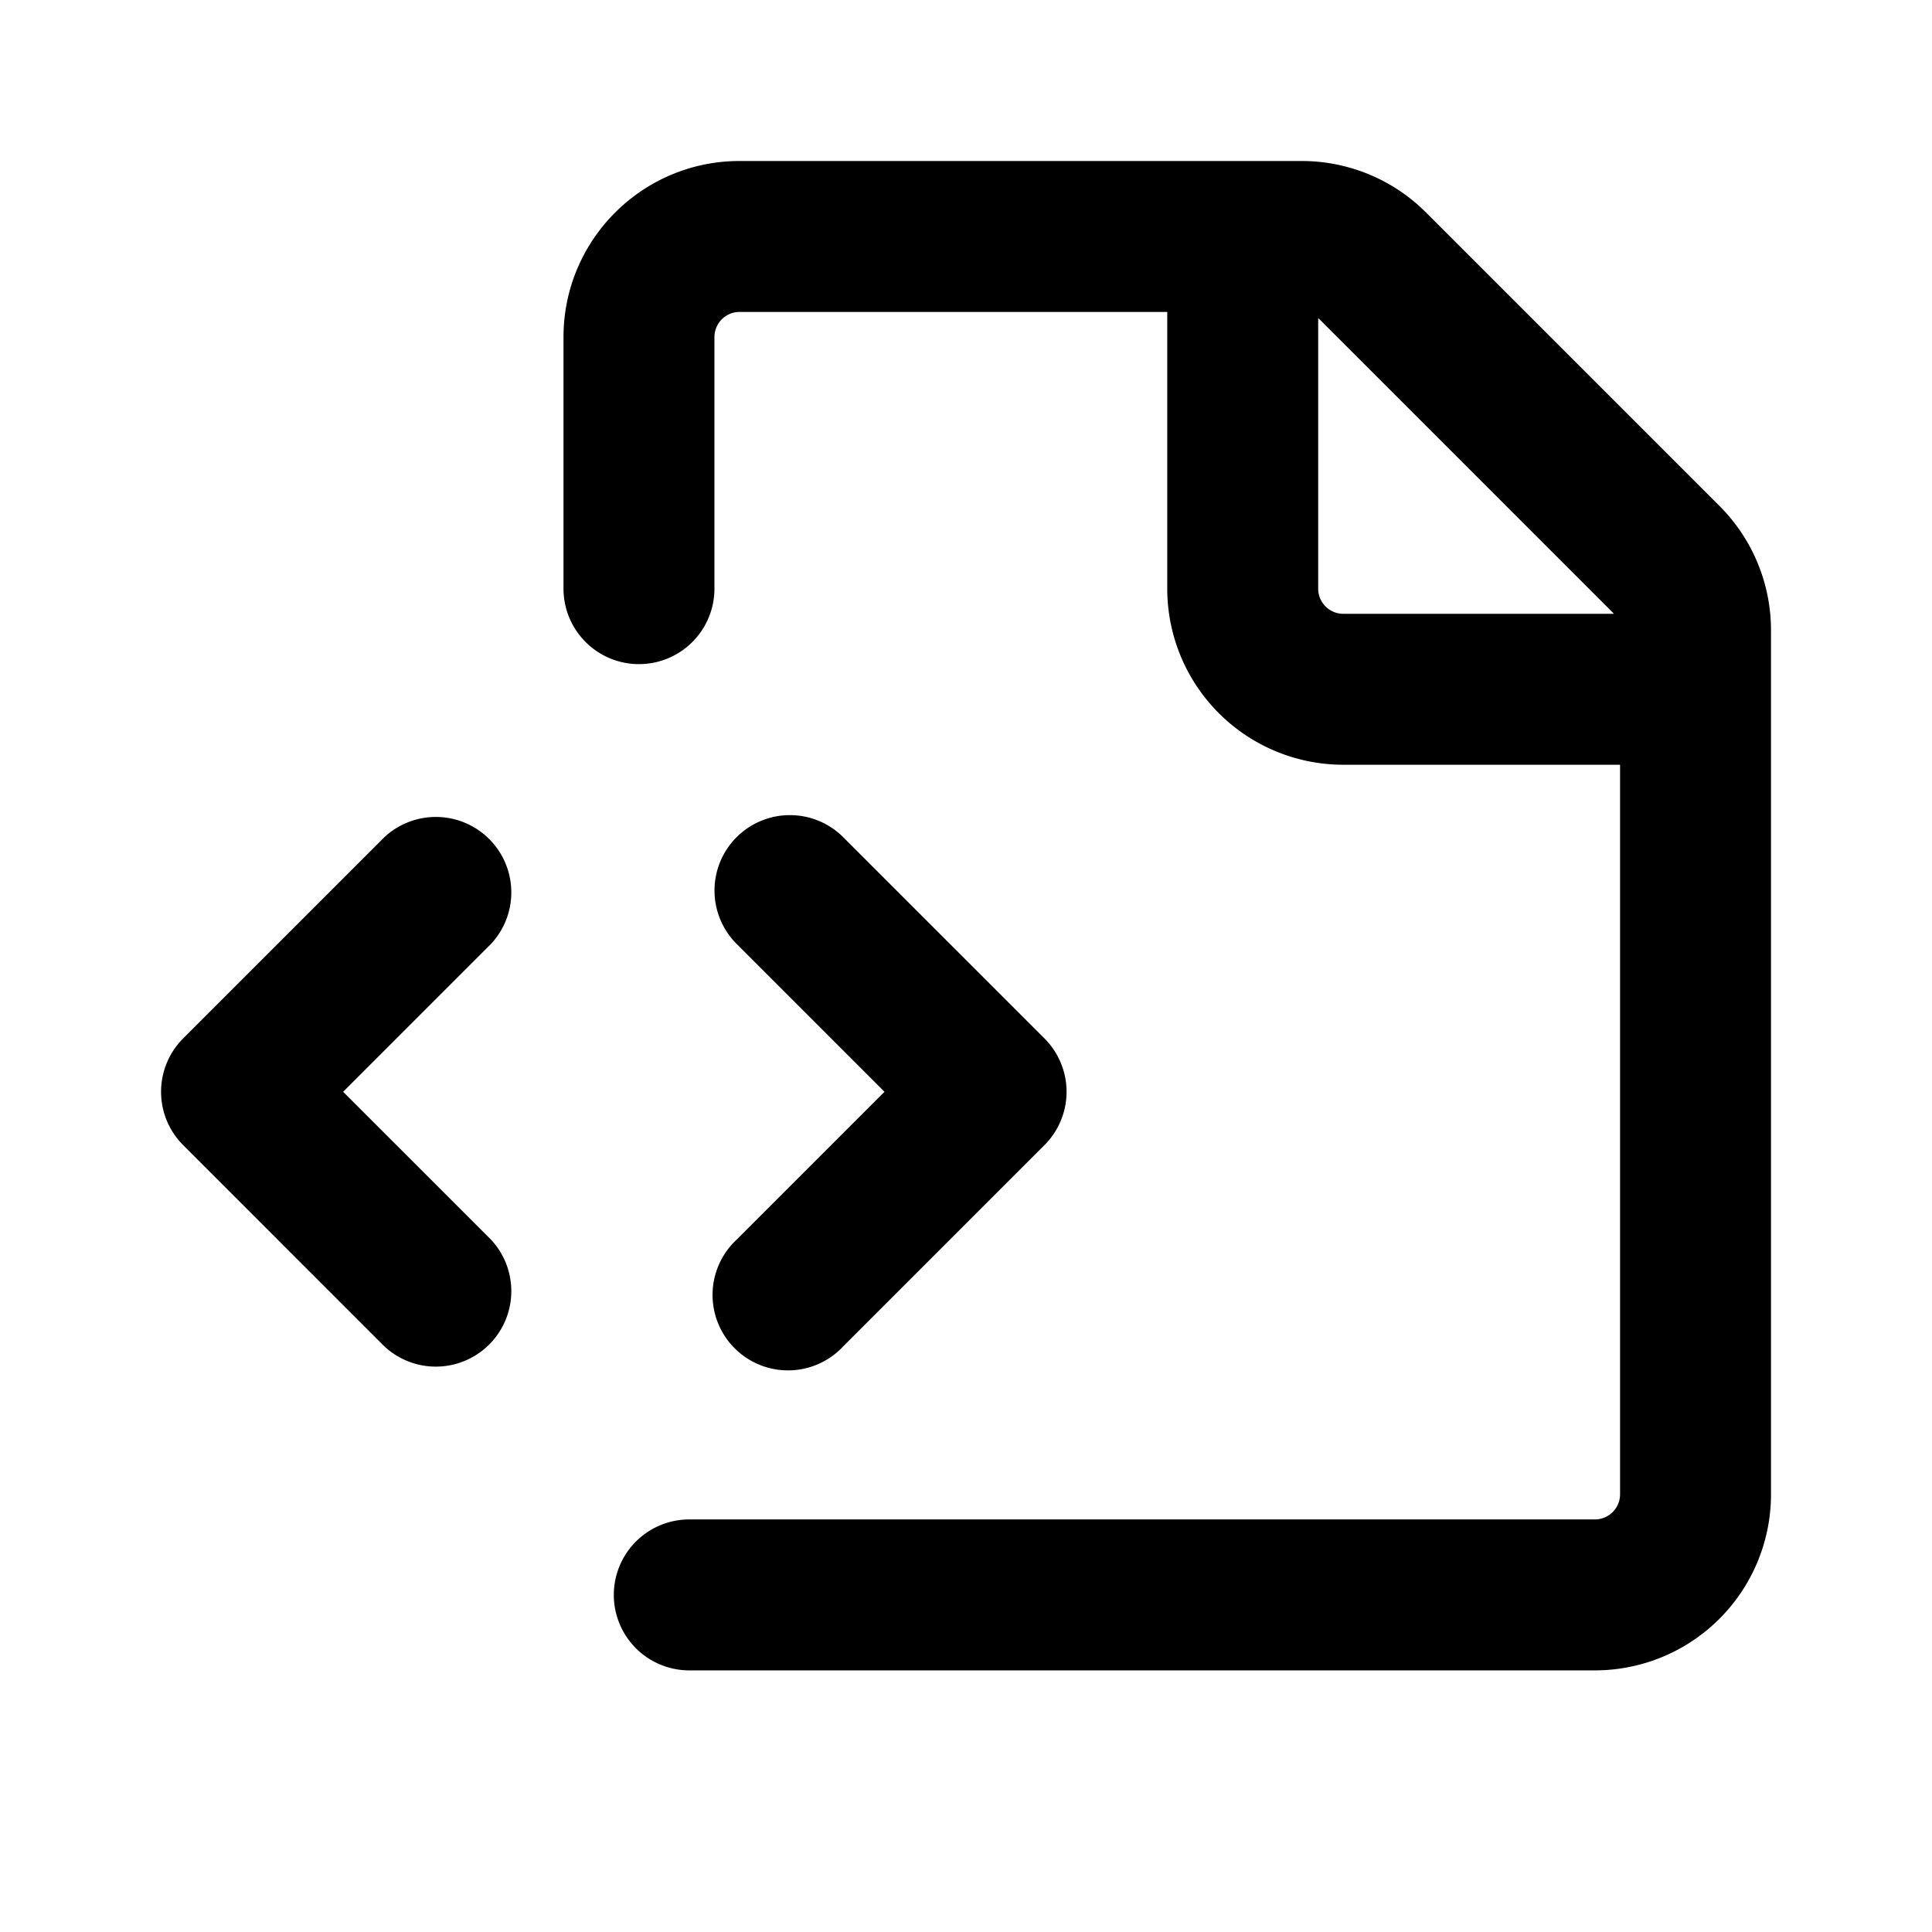 <svg xmlns="http://www.w3.org/2000/svg" width="100%" height="100%" viewBox="-1.6 -1.6 19.2 19.2"><path fill-rule="evenodd" d="M4 1.75C4 .784 4.784 0 5.75 0h5.586c.464 0 .909.184 1.237.513l2.914 2.914c.329.328.513.773.513 1.237v8.586A1.75 1.75 0 0114.25 15h-9a.75.75 0 010-1.5h9a.25.25 0 00.25-.25V6h-2.75A1.75 1.75 0 0110 4.25V1.5H5.75a.25.25 0 00-.25.25v2.5a.75.75 0 01-1.5 0v-2.5zm7.5-.188V4.25c0 .138.112.25.25.25h2.688a.252.252 0 00-.011-.013l-2.914-2.914a.272.272 0 00-.013-.011zM5.72 6.72a.75.75 0 000 1.06l1.47 1.47-1.47 1.47a.75.75 0 101.06 1.06l2-2a.75.75 0 000-1.06l-2-2a.75.75 0 00-1.06 0zM3.28 7.78a.75.75 0 00-1.06-1.06l-2 2a.75.75 0 000 1.06l2 2a.75.75 0 001.06-1.06L1.81 9.25l1.47-1.47z"/></svg>
